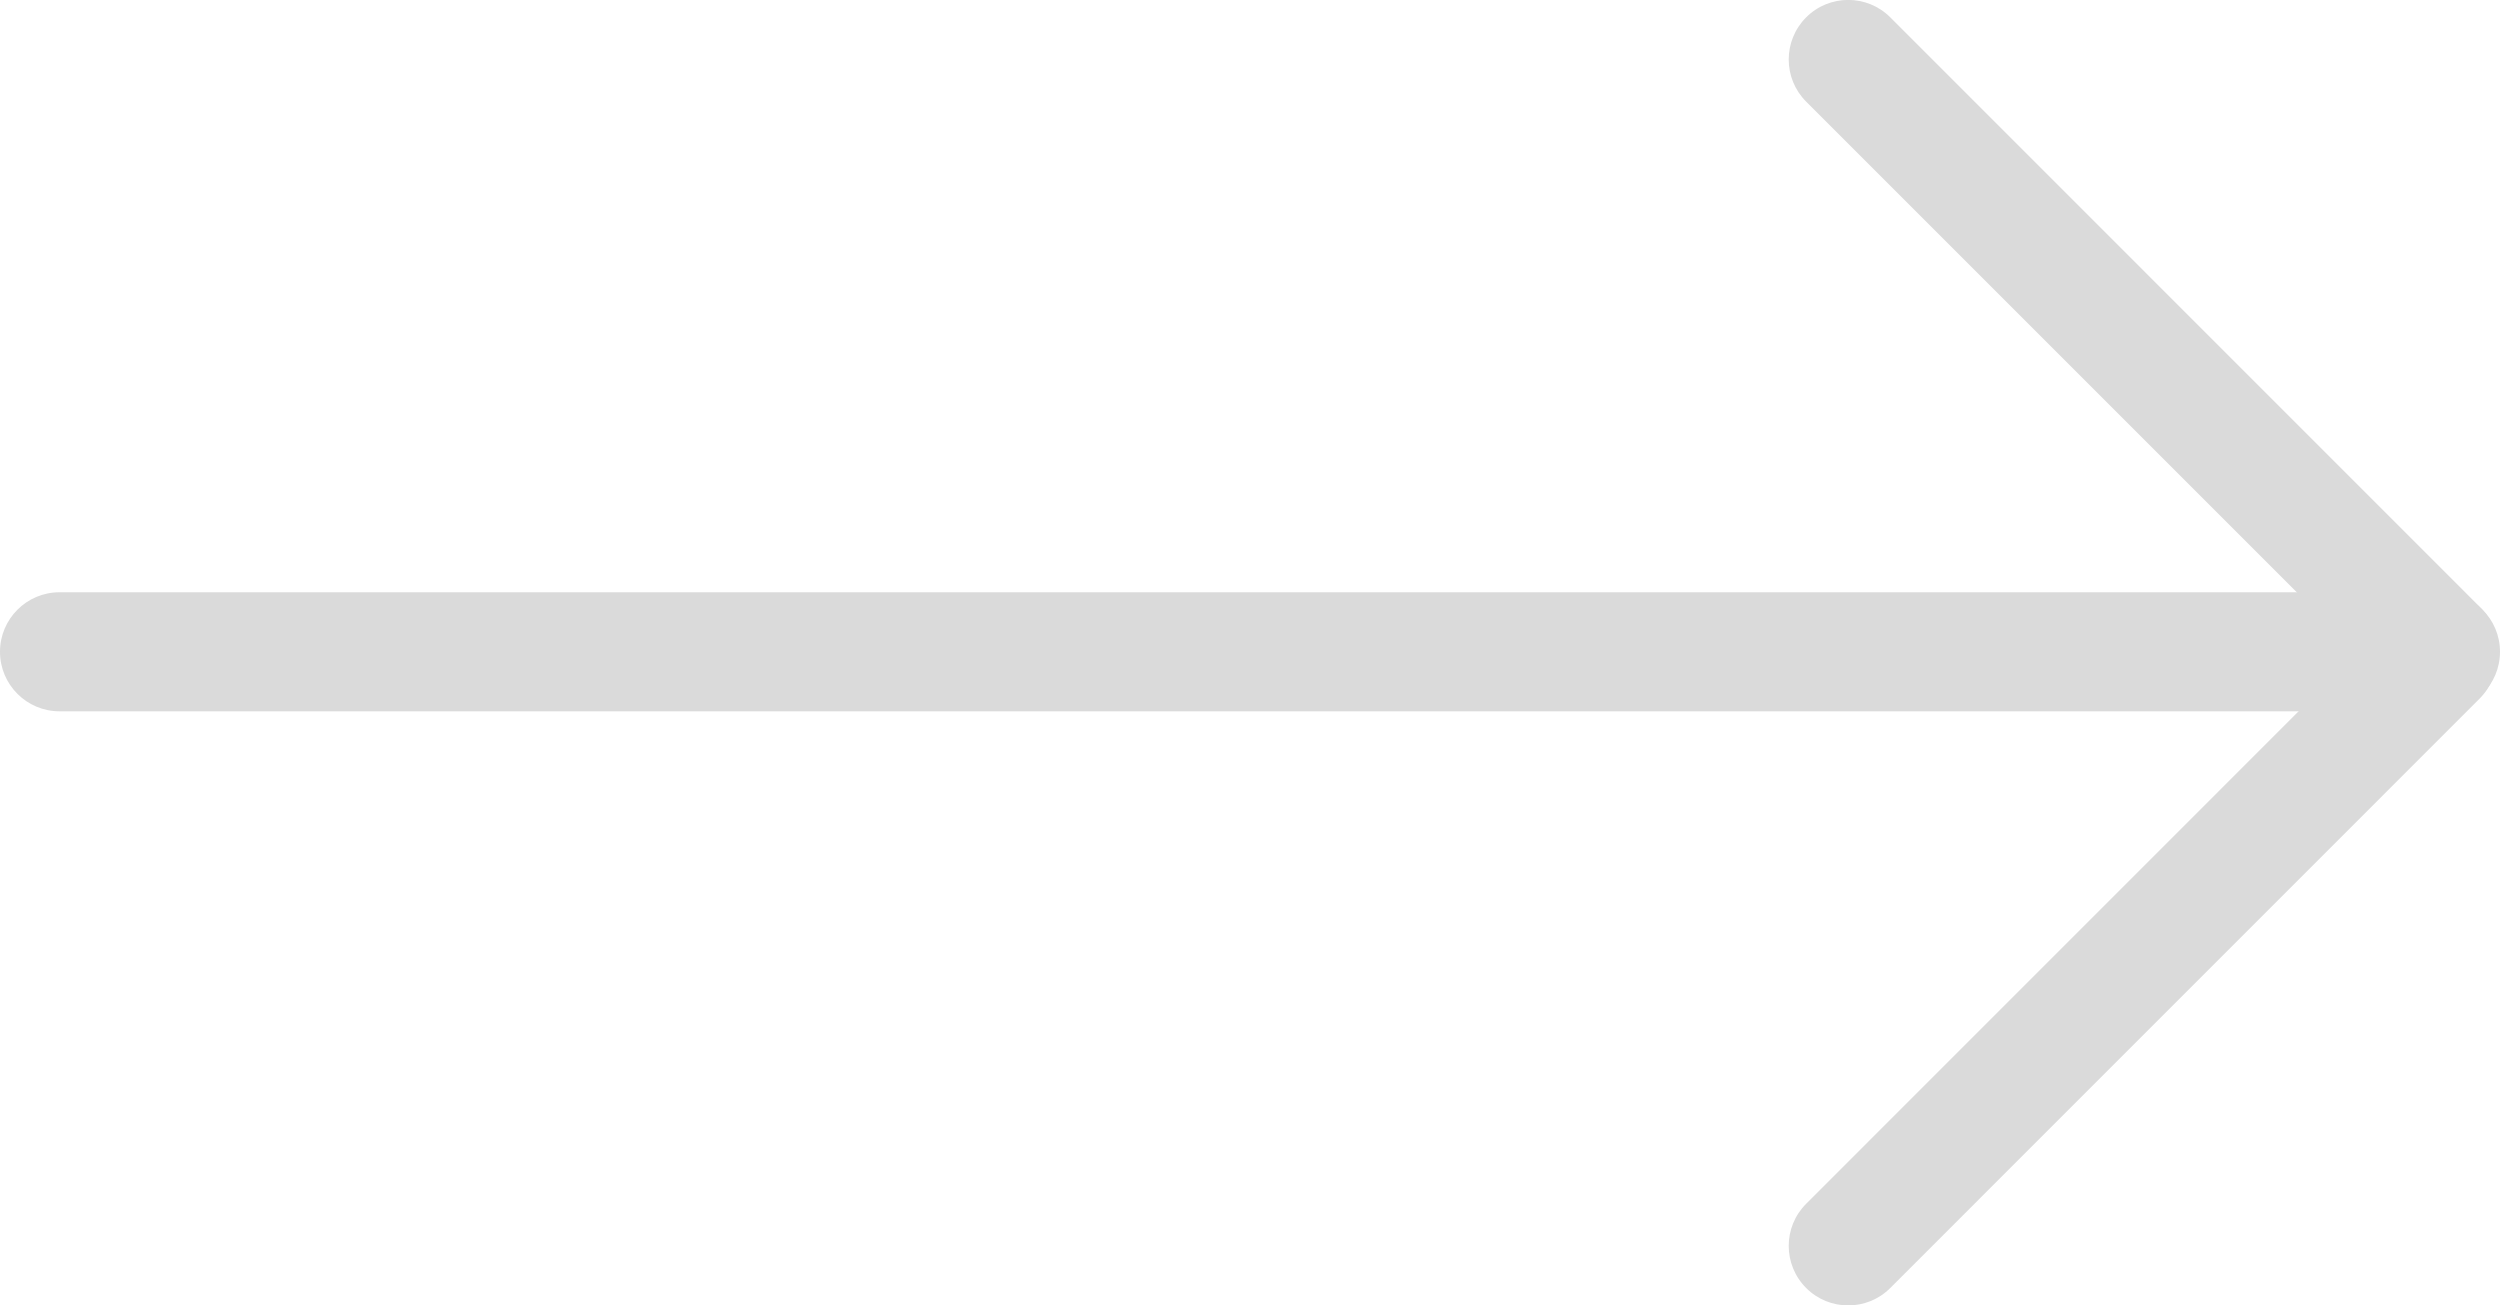 <?xml version="1.0" encoding="utf-8"?>
<!-- Generator: Adobe Illustrator 17.0.0, SVG Export Plug-In . SVG Version: 6.00 Build 0)  -->
<!DOCTYPE svg PUBLIC "-//W3C//DTD SVG 1.1//EN" "http://www.w3.org/Graphics/SVG/1.1/DTD/svg11.dtd">
<svg version="1.1" id="Слой_1" xmlns="http://www.w3.org/2000/svg" xmlns:xlink="http://www.w3.org/1999/xlink" x="0px" y="0px"
	 width="42px" height="21.931px" viewBox="0 0 42 21.931" enable-background="new 0 0 42 21.931" xml:space="preserve">
<path fill-rule="evenodd" clip-rule="evenodd" fill="#DADADA" d="M30.343,20.224l9.899-9.9c0.391-0.391,1.024-0.391,1.414,0
	c0.391,0.39,0.391,1.024,0,1.414l-9.899,9.9c-0.39,0.391-1.024,0.391-1.414,0C29.953,21.247,29.953,20.614,30.343,20.224z"/>
<path fill-rule="evenodd" clip-rule="evenodd" fill="#DADADA" d="M30.343,1.707l9.899,9.899c0.391,0.391,1.024,0.391,1.414,0
	c0.391-0.391,0.391-1.023,0-1.414l-9.899-9.9c-0.39-0.391-1.024-0.391-1.414,0C29.953,0.683,29.953,1.317,30.343,1.707z"/>
<path fill-rule="evenodd" clip-rule="evenodd" fill="#DADADA" d="M0,10.95c0,0.552,0.448,1,1,1h40c0.552,0,1-0.448,1-1
	c0-0.552-0.448-1-1-1H1C0.448,9.95,0,10.398,0,10.95z"/>
</svg>
